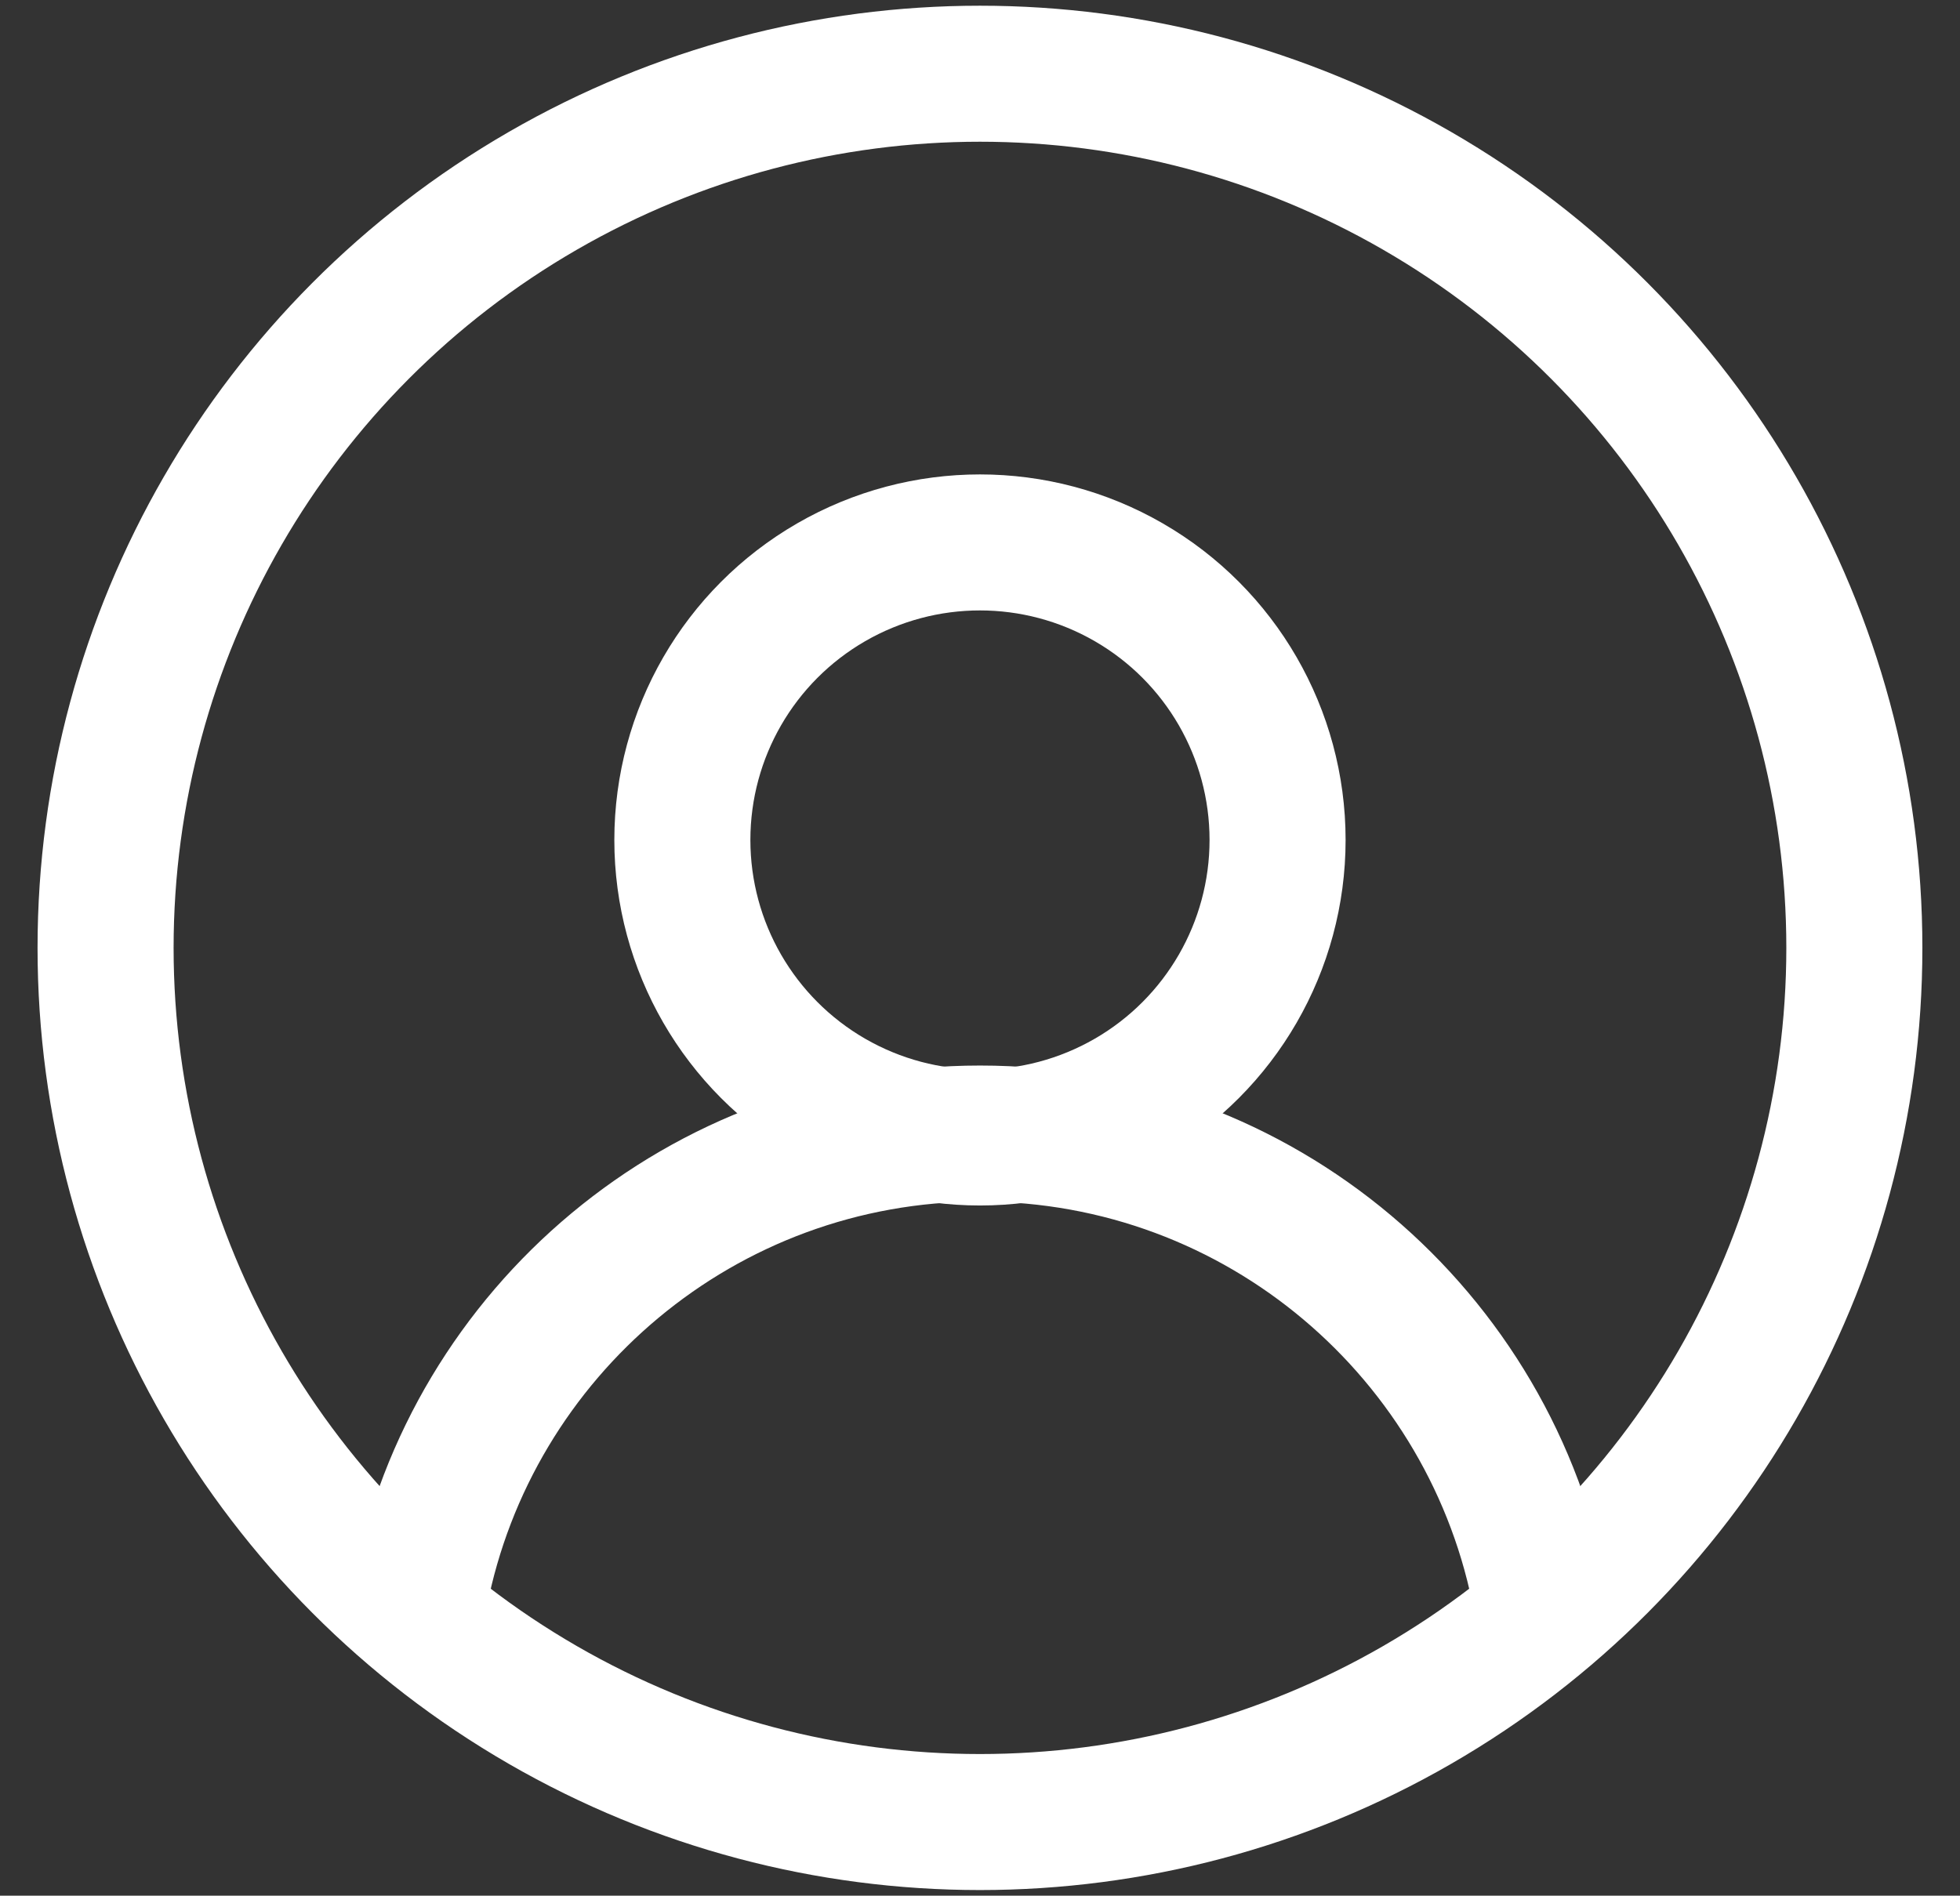<?xml version="1.0" encoding="utf-8"?>
<!-- Generator: Adobe Illustrator 16.0.0, SVG Export Plug-In . SVG Version: 6.00 Build 0)  -->
<!DOCTYPE svg PUBLIC "-//W3C//DTD SVG 1.1//EN" "http://www.w3.org/Graphics/SVG/1.1/DTD/svg11.dtd">
<svg version="1.1" id="Layer_1" xmlns="http://www.w3.org/2000/svg" xmlns:xlink="http://www.w3.org/1999/xlink" x="0px" y="0px"
	 width="28.813px" height="27.875px" viewBox="0 0 28.813 27.875" enable-background="new 0 0 28.813 27.875" xml:space="preserve">
<rect x="0" y="0" width="28.813" height="27.875" fill="#333333" stroke="none"/>
<g>
	
		<circle fill="none" stroke="#FFFFFF" stroke-width="2" stroke-linecap="round" stroke-linejoin="round" stroke-miterlimit="10" cx="14.406" cy="13.938" r="12.854"/>
	
		<circle fill="none" stroke="#FFFFFF" stroke-width="2" stroke-linecap="round" stroke-linejoin="round" stroke-miterlimit="10" cx="14.406" cy="12.351" r="4.375"/>
	<path fill="none" stroke="#FFFFFF" stroke-width="2" stroke-linecap="round" stroke-linejoin="round" stroke-miterlimit="10" d="
		M6.175,23.441c0.751-3.859,4.152-6.773,8.232-6.773c4.113,0,7.533,2.963,8.249,6.869"/>
</g>
</svg>
